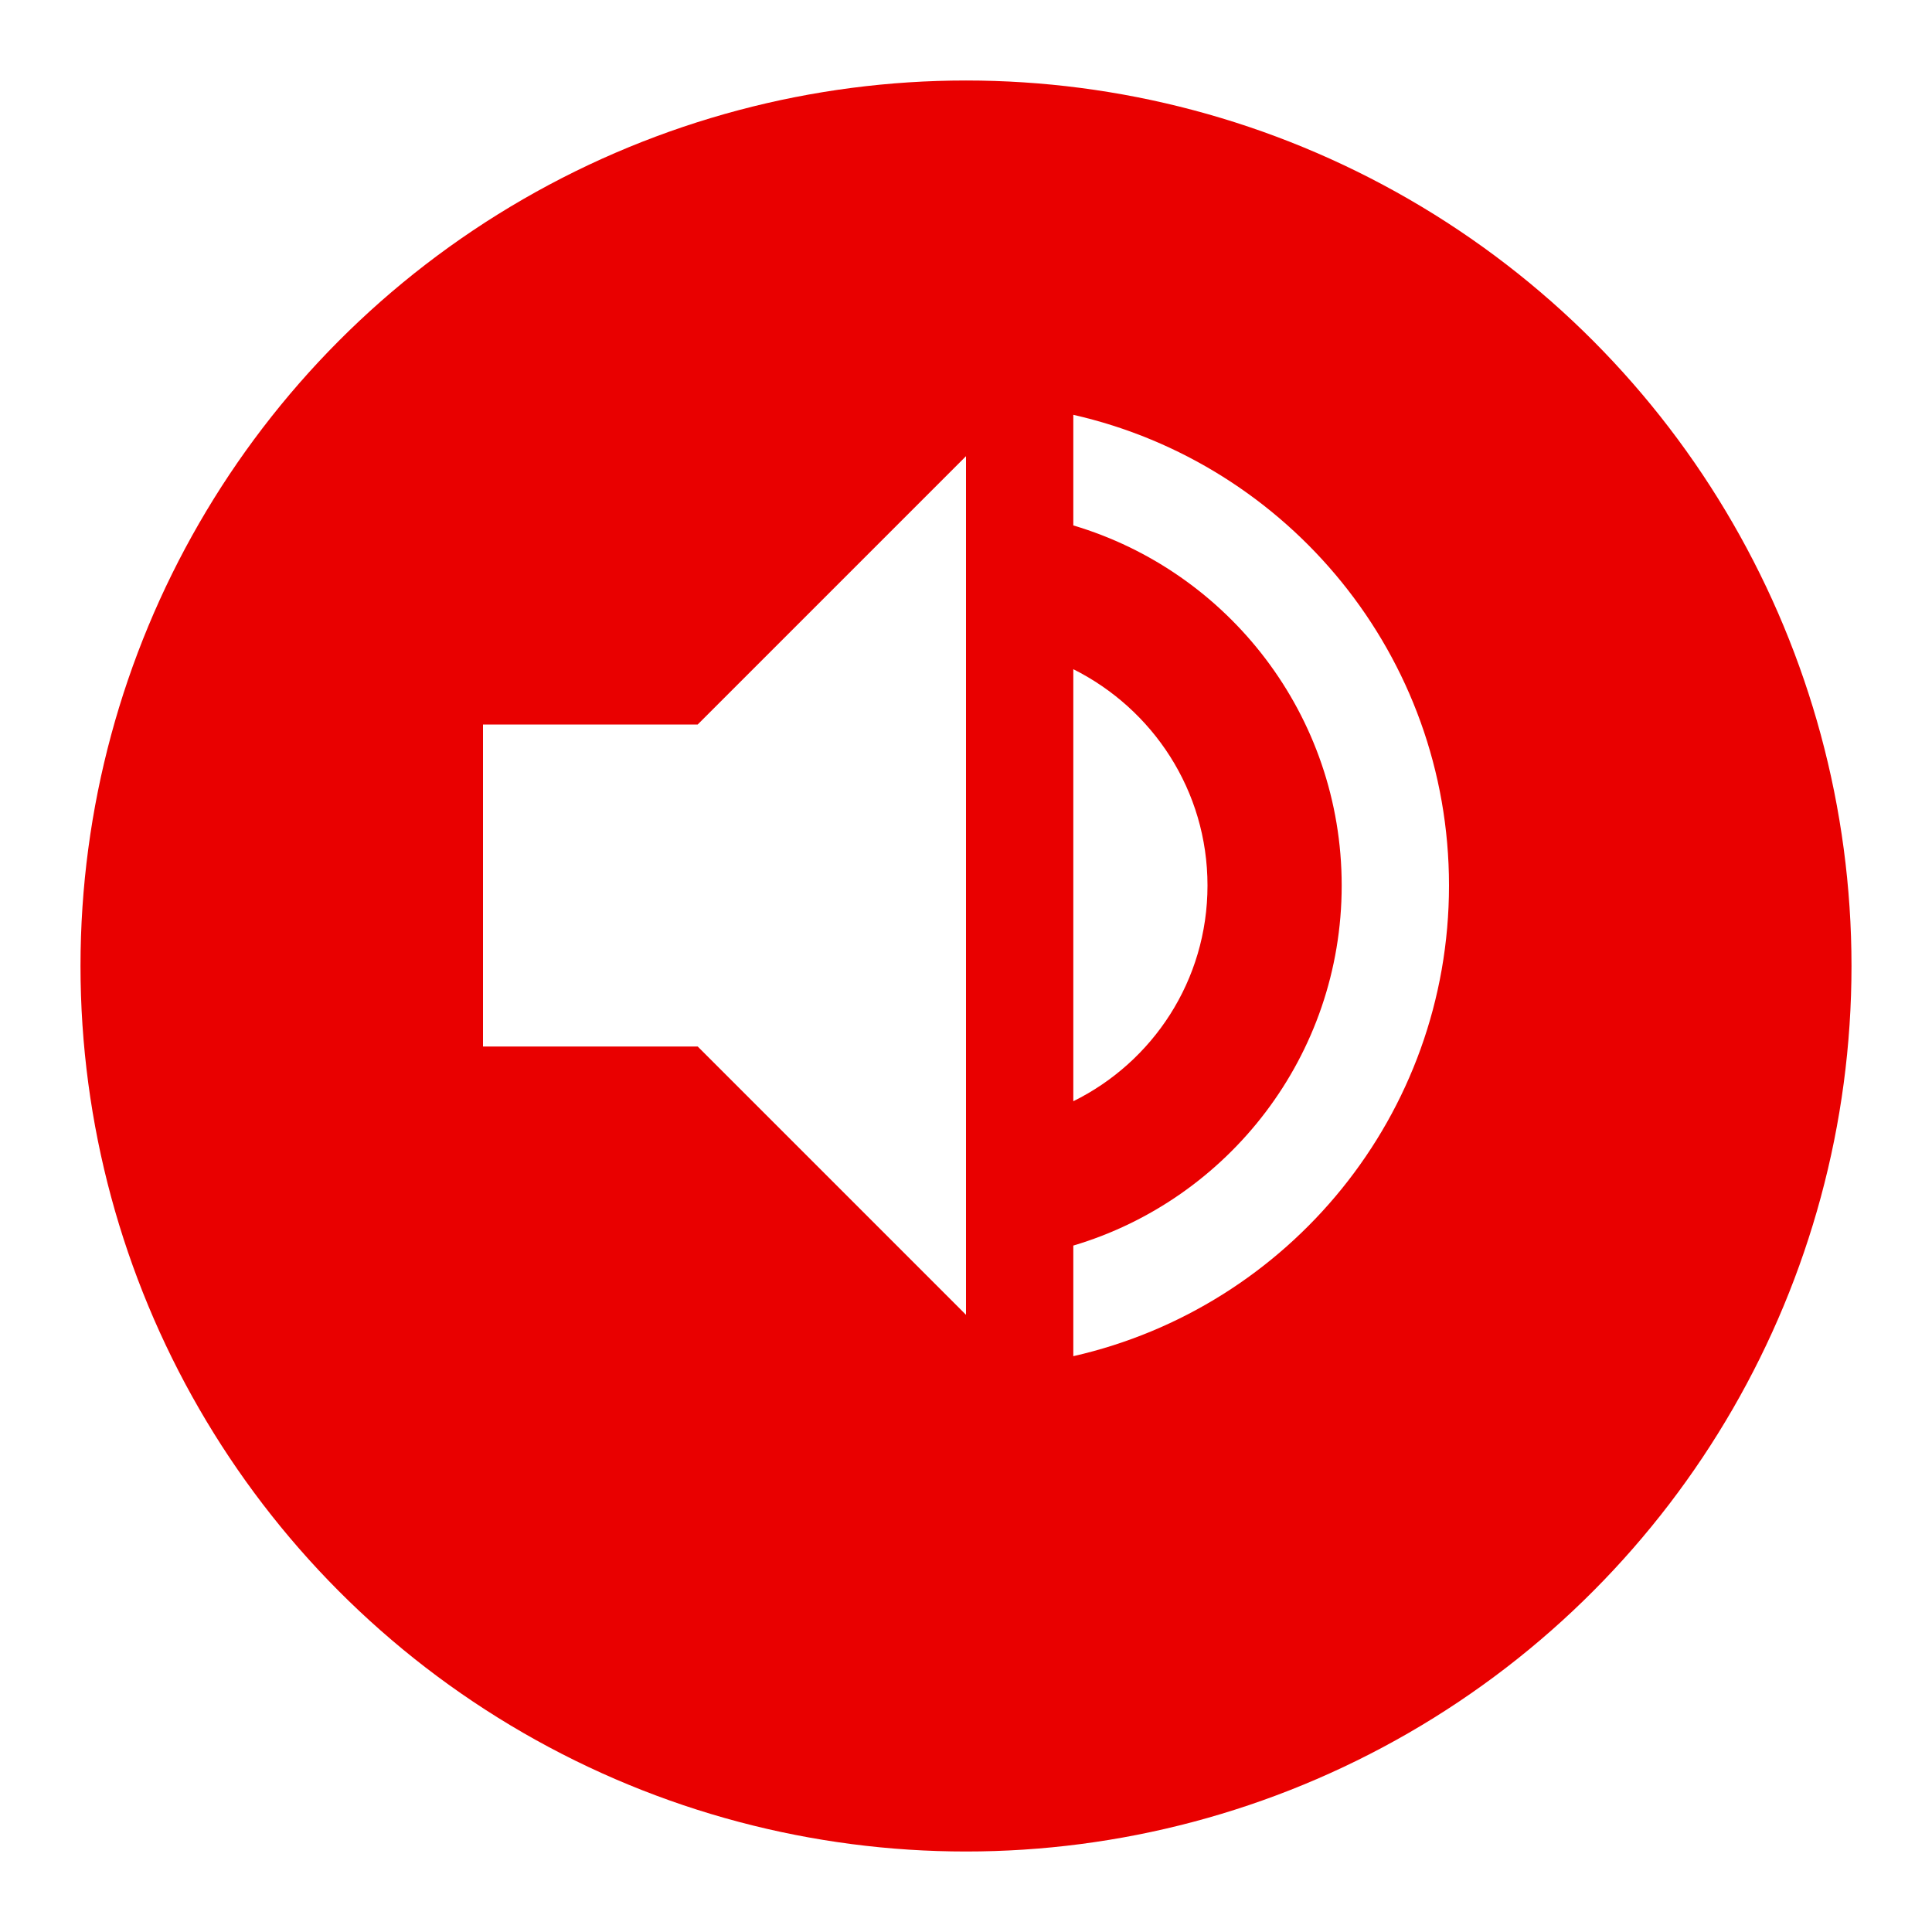 <svg width="24" height="24" viewBox="0 0 24 24" fill="none" xmlns="http://www.w3.org/2000/svg">
<g filter="url(#filter0_d_90_512)">
<circle cx="12" cy="11" r="11" fill="#E90000"/>
</g>
<g clip-path="url(#clip0_90_512)">
<path d="M6 9V13H8.667L12 16.333V5.667L8.667 9H6ZM15 11C15 9.82 14.32 8.807 13.333 8.313V13.68C14.32 13.193 15 12.18 15 11ZM13.333 5.153V6.527C15.26 7.1 16.667 8.887 16.667 11C16.667 13.113 15.26 14.9 13.333 15.473V16.847C16.007 16.24 18 13.853 18 11C18 8.147 16.007 5.76 13.333 5.153Z" fill="white"/>
</g>
<defs>
<filter id="filter0_d_90_512" x="0" y="0" width="24" height="24" filterUnits="userSpaceOnUse" color-interpolation-filters="sRGB">
<feFlood flood-opacity="0" result="BackgroundImageFix"/>
<feColorMatrix in="SourceAlpha" type="matrix" values="0 0 0 0 0 0 0 0 0 0 0 0 0 0 0 0 0 0 127 0" result="hardAlpha"/>
<feOffset dy="1"/>
<feGaussianBlur stdDeviation="0.5"/>
<feComposite in2="hardAlpha" operator="out"/>
<feColorMatrix type="matrix" values="0 0 0 0 0.271 0 0 0 0 0.008 0 0 0 0 0.008 0 0 0 0.3 0"/>
<feBlend mode="normal" in2="BackgroundImageFix" result="effect1_dropShadow_90_512"/>
<feBlend mode="normal" in="SourceGraphic" in2="effect1_dropShadow_90_512" result="shape"/>
</filter>
<clipPath id="clip0_90_512">
<rect width="16" height="16" fill="white" transform="translate(4 3)"/>
</clipPath>
</defs>
</svg>
